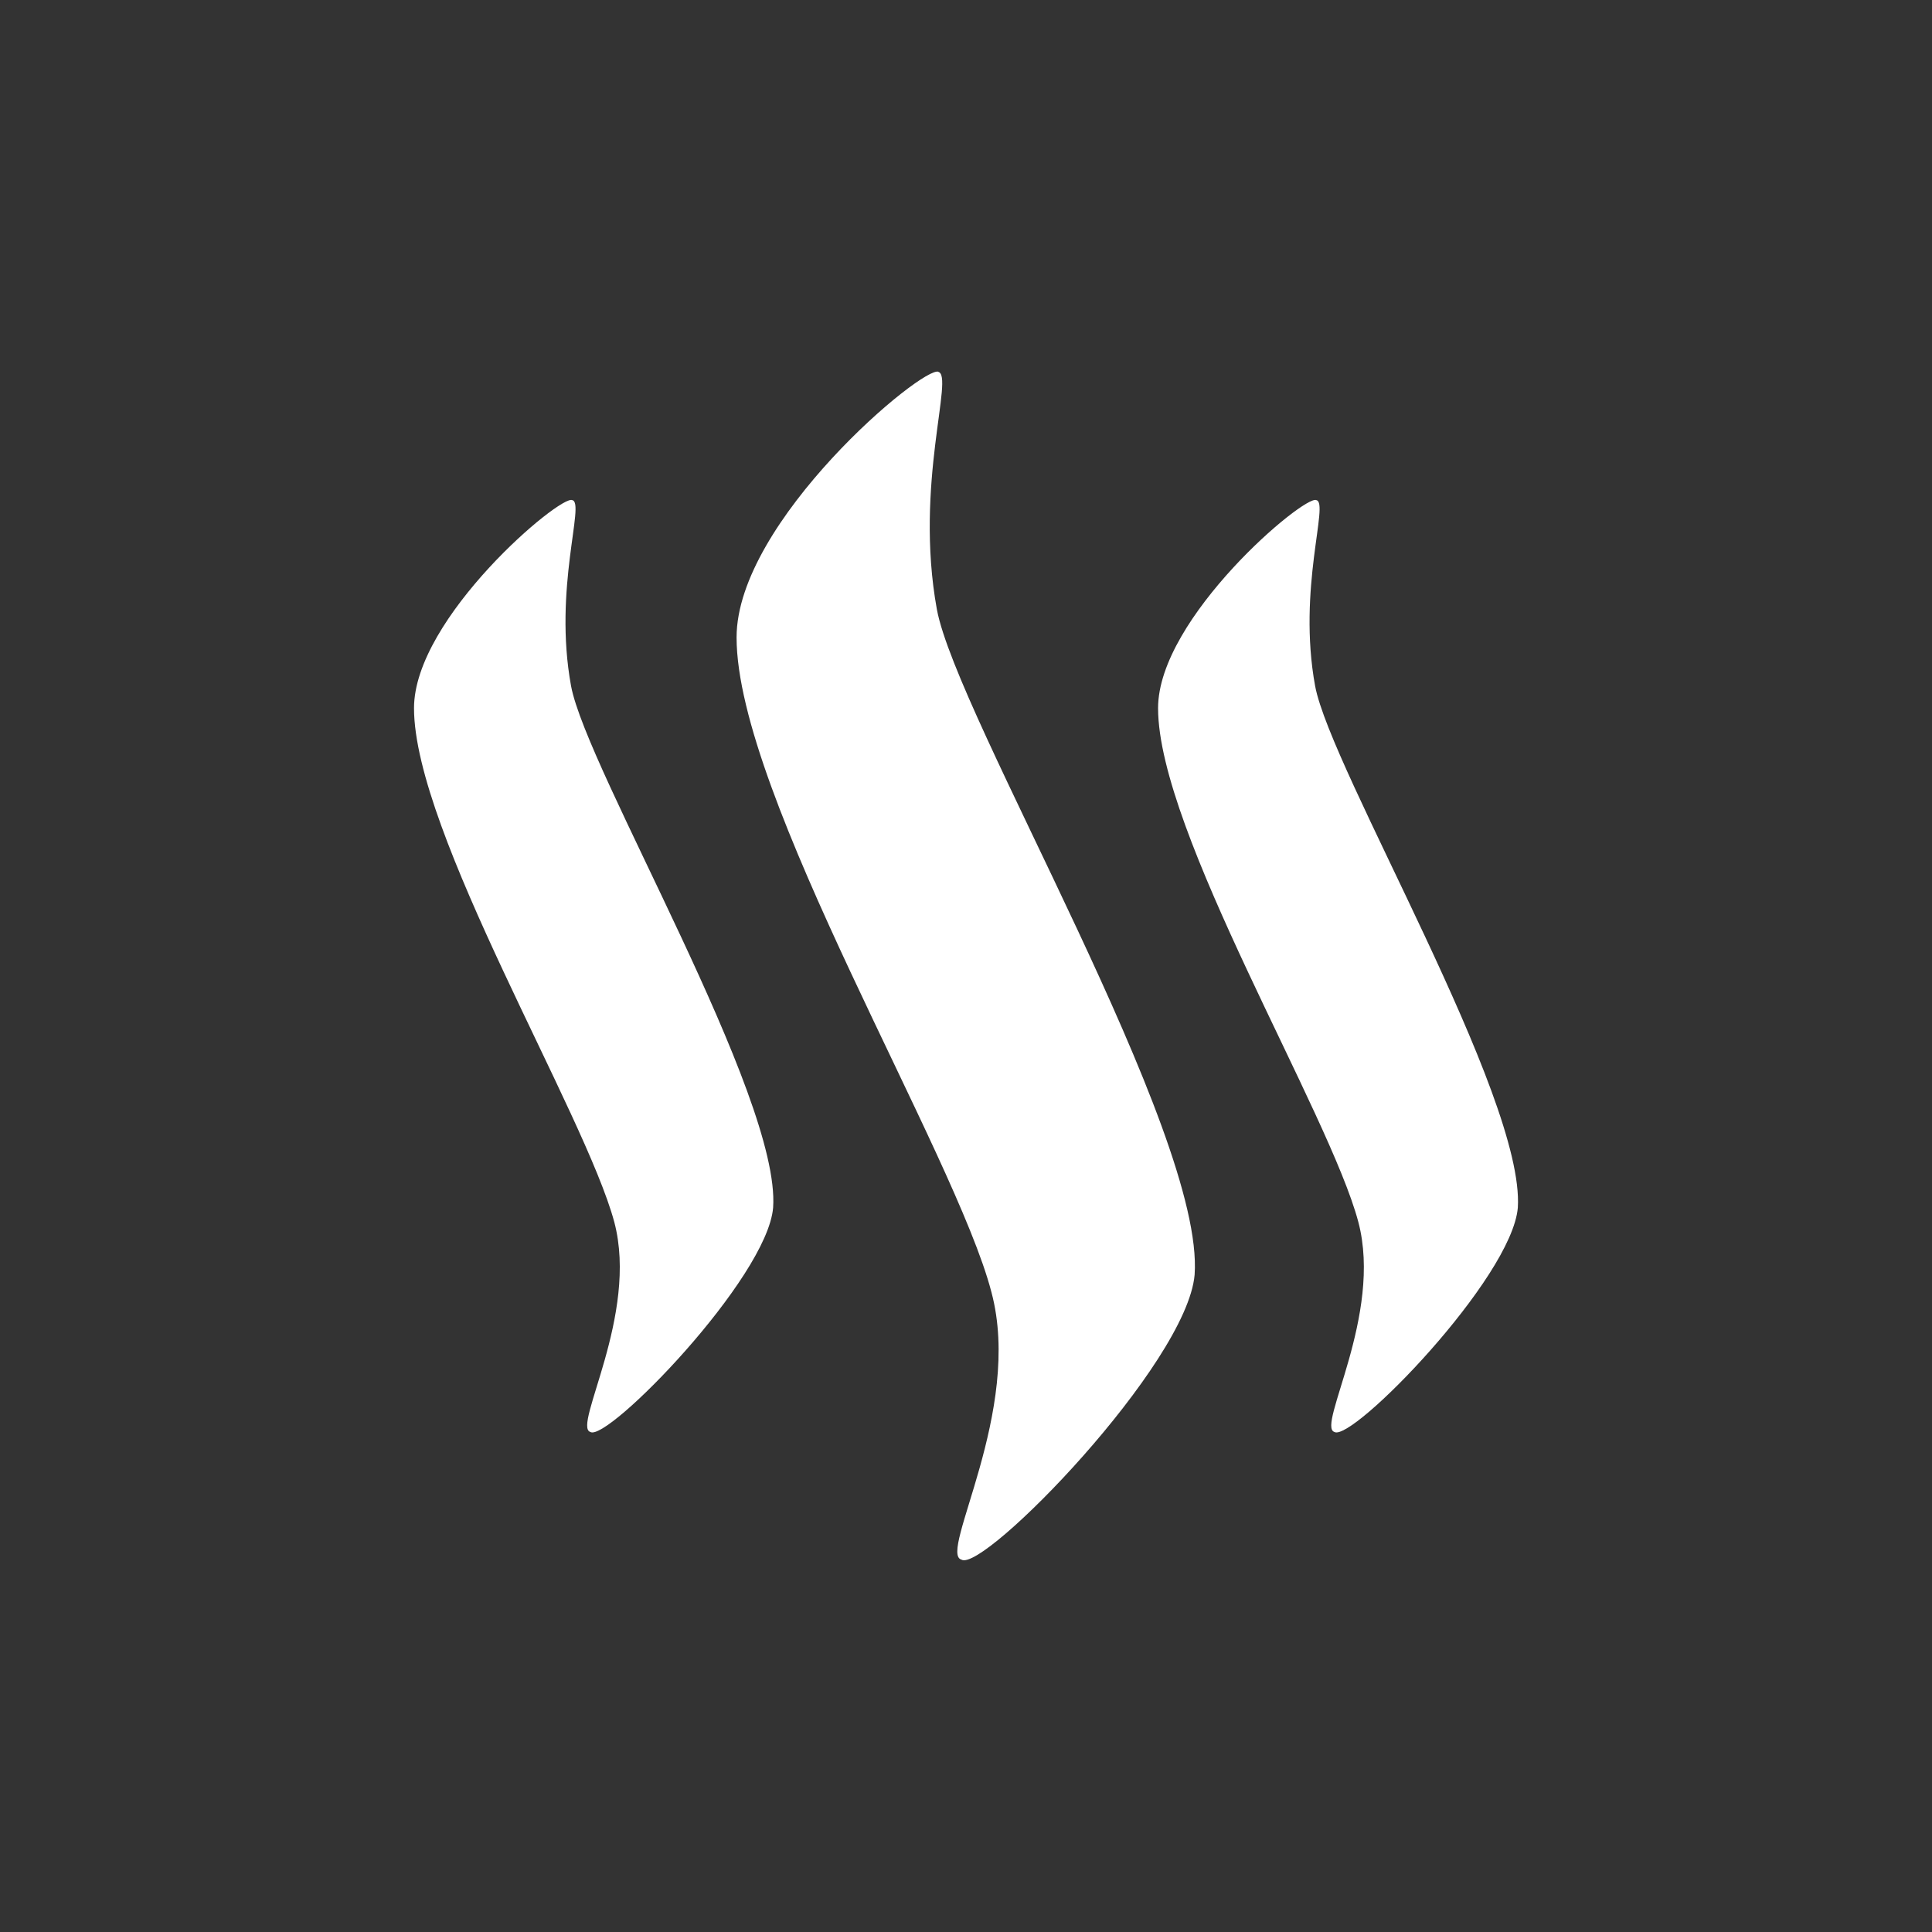 <svg width="24" height="24" viewBox="0 0 24 24" fill="none" xmlns="http://www.w3.org/2000/svg">
<rect x="0" y="0" width="24" height="24" fill="#333333" stroke="none"/>
<path d="M7.109 6.213C7.273 6.243 6.871 7.308 7.094 8.522C7.288 9.564 9.701 13.616 9.604 15.002C9.53 15.88 7.541 17.921 7.333 17.788C7.109 17.72 7.936 16.335 7.631 15.181C7.266 13.825 5.143 10.339 5.143 8.797C5.143 7.673 6.968 6.138 7.109 6.213ZM11.653 4.619C11.861 4.656 11.355 6.012 11.638 7.569C11.884 8.901 14.967 14.063 14.84 15.836C14.743 16.946 12.211 19.545 11.943 19.374C11.653 19.299 12.71 17.526 12.316 16.052C11.869 14.332 9.15 9.877 9.15 7.918C9.15 6.474 11.474 4.53 11.66 4.619L11.653 4.619ZM16.352 6.213C16.516 6.243 16.114 7.308 16.337 8.522C16.531 9.564 18.944 13.616 18.855 15.002C18.781 15.88 16.792 17.921 16.576 17.788C16.353 17.72 17.179 16.335 16.874 15.181C16.516 13.825 14.386 10.339 14.386 8.797C14.386 7.673 16.211 6.138 16.352 6.213Z" fill="white"/>
</svg>
